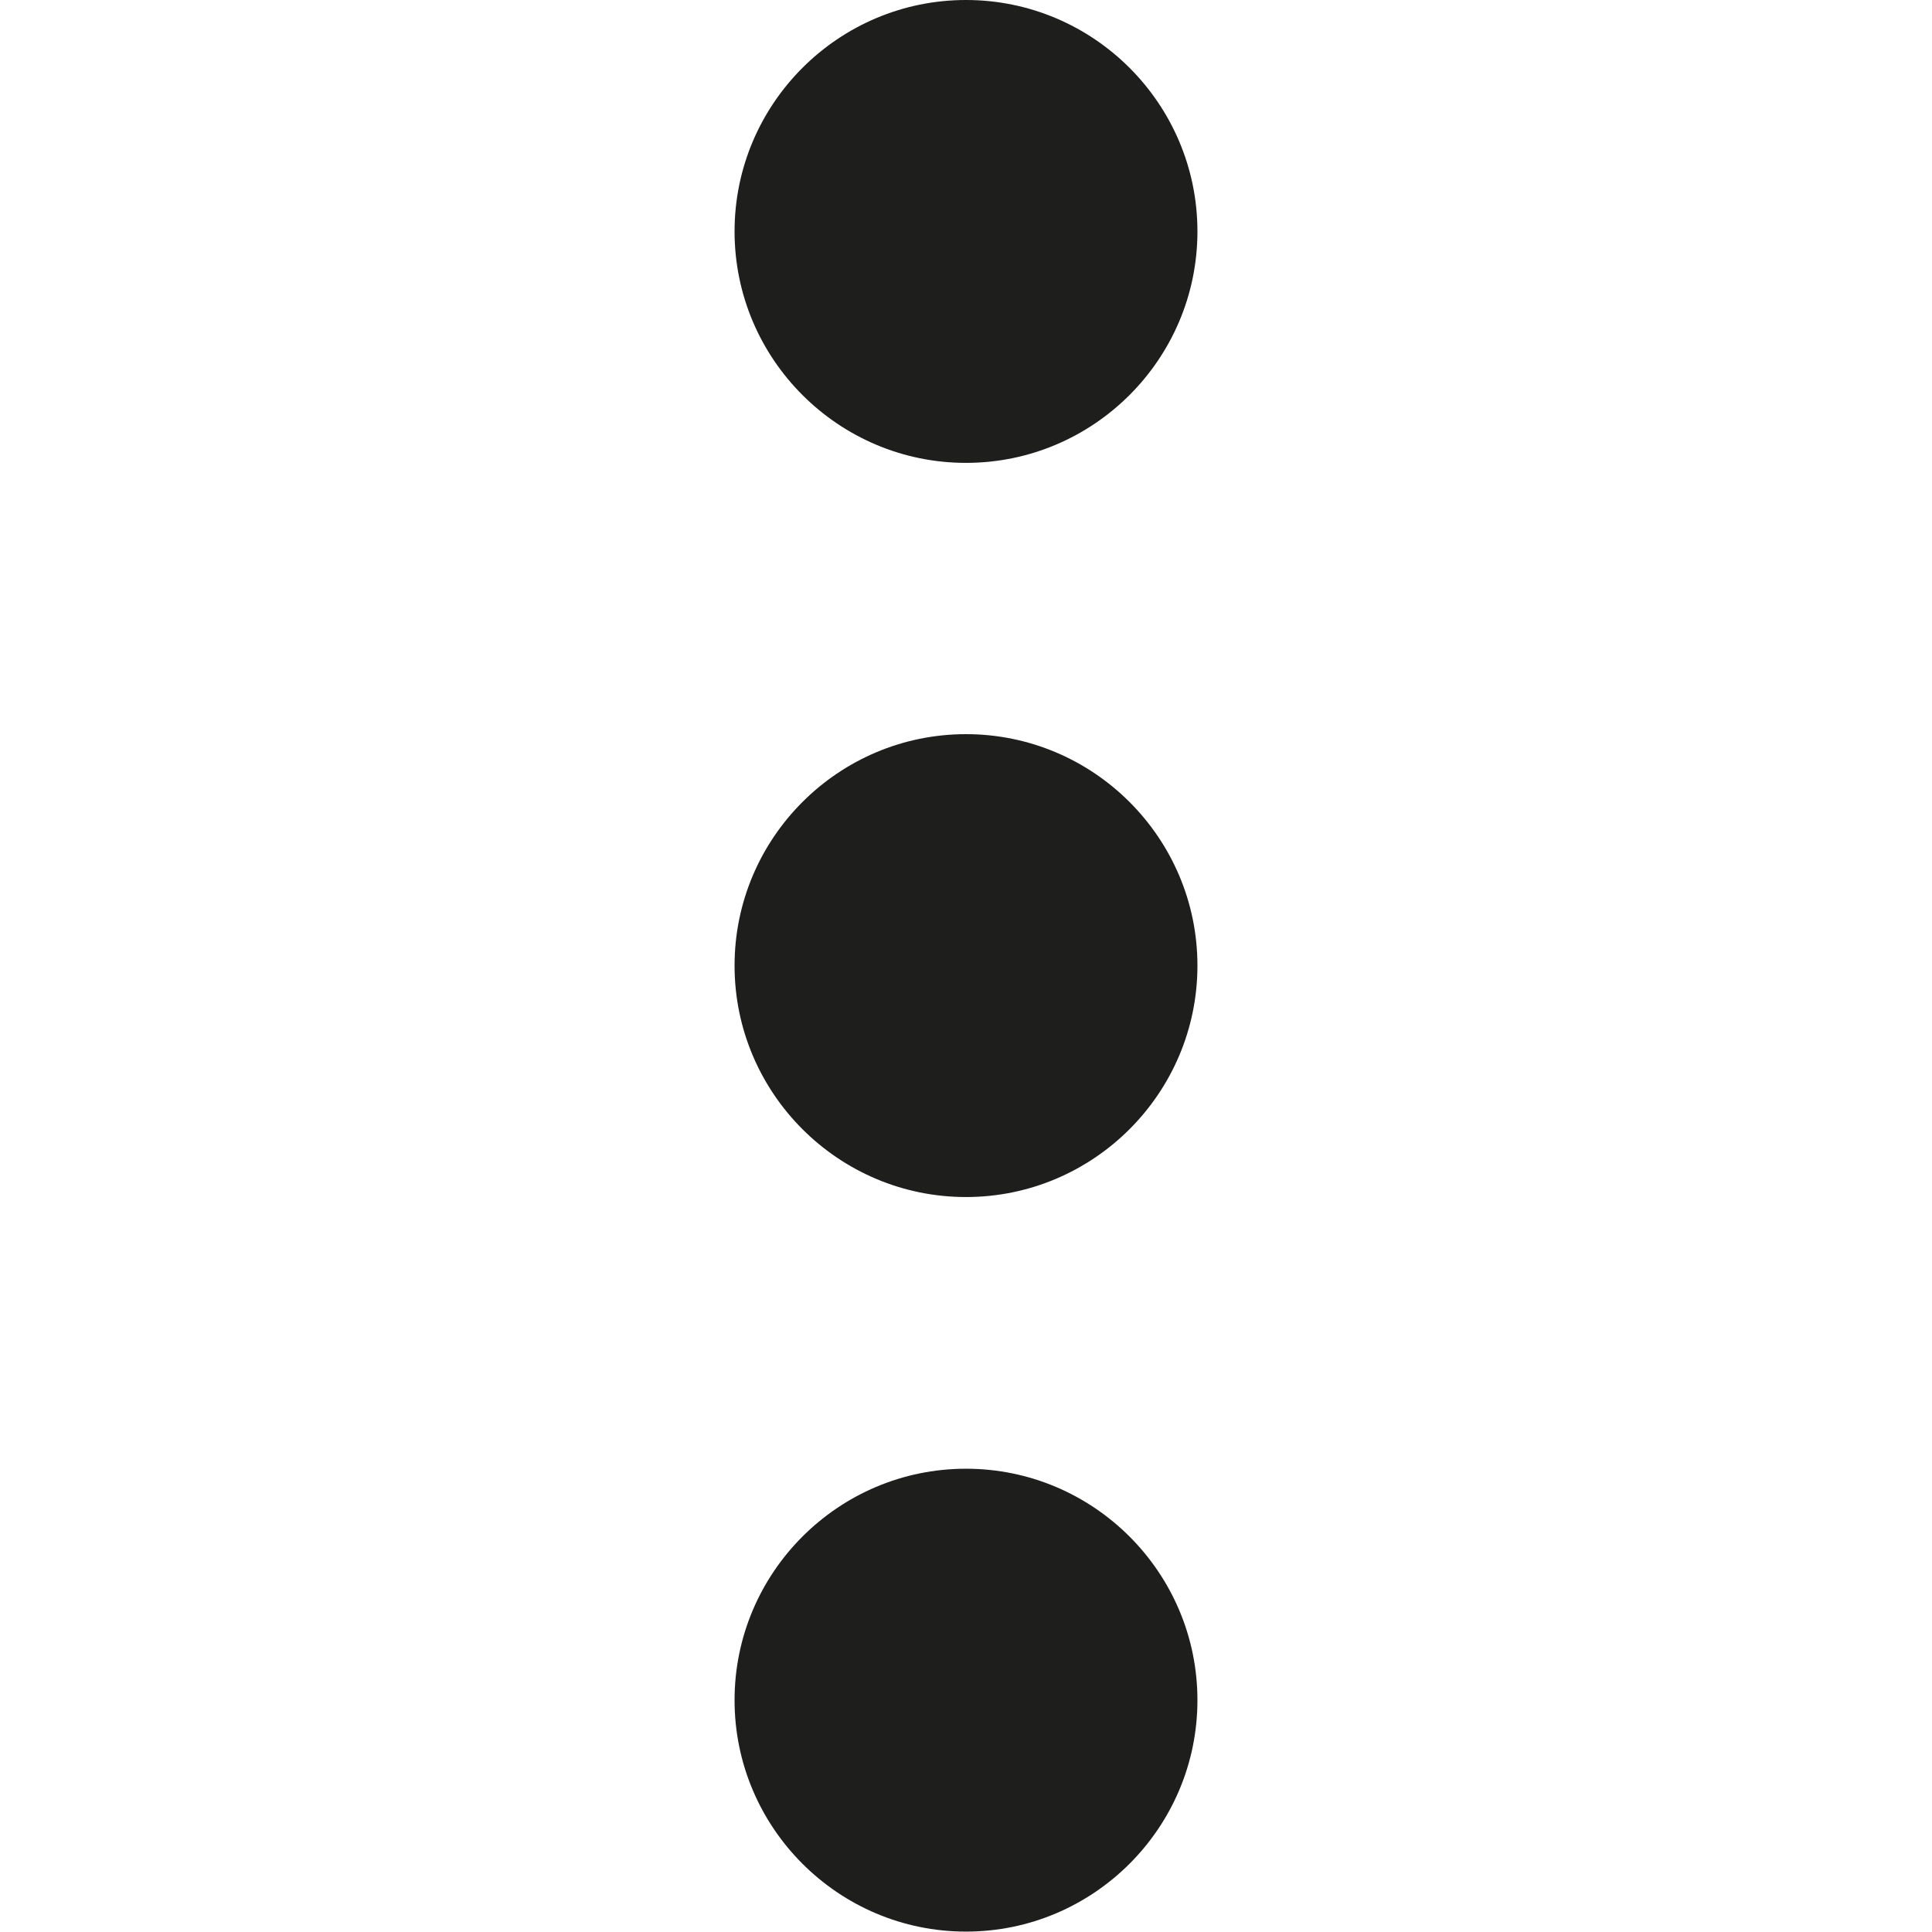 <svg viewBox="0 0 48 48" xmlns="http://www.w3.org/2000/svg">
  <path fill="#1e1e1c" d="M29.75 42.24c0 3.17-2.58 5.75-5.75 5.75s-5.75-2.58-5.75-5.75 2.58-5.75 5.75-5.75 5.75 2.58 5.75 5.75m-5.75-24c-3.17 0-5.75 2.58-5.75 5.75s2.58 5.75 5.75 5.75 5.75-2.58 5.75-5.75-2.58-5.75-5.75-5.75m0-6.74c3.17 0 5.75-2.58 5.75-5.75S27.17 0 24 0s-5.75 2.58-5.75 5.75S20.83 11.5 24 11.5"/>
</svg>
